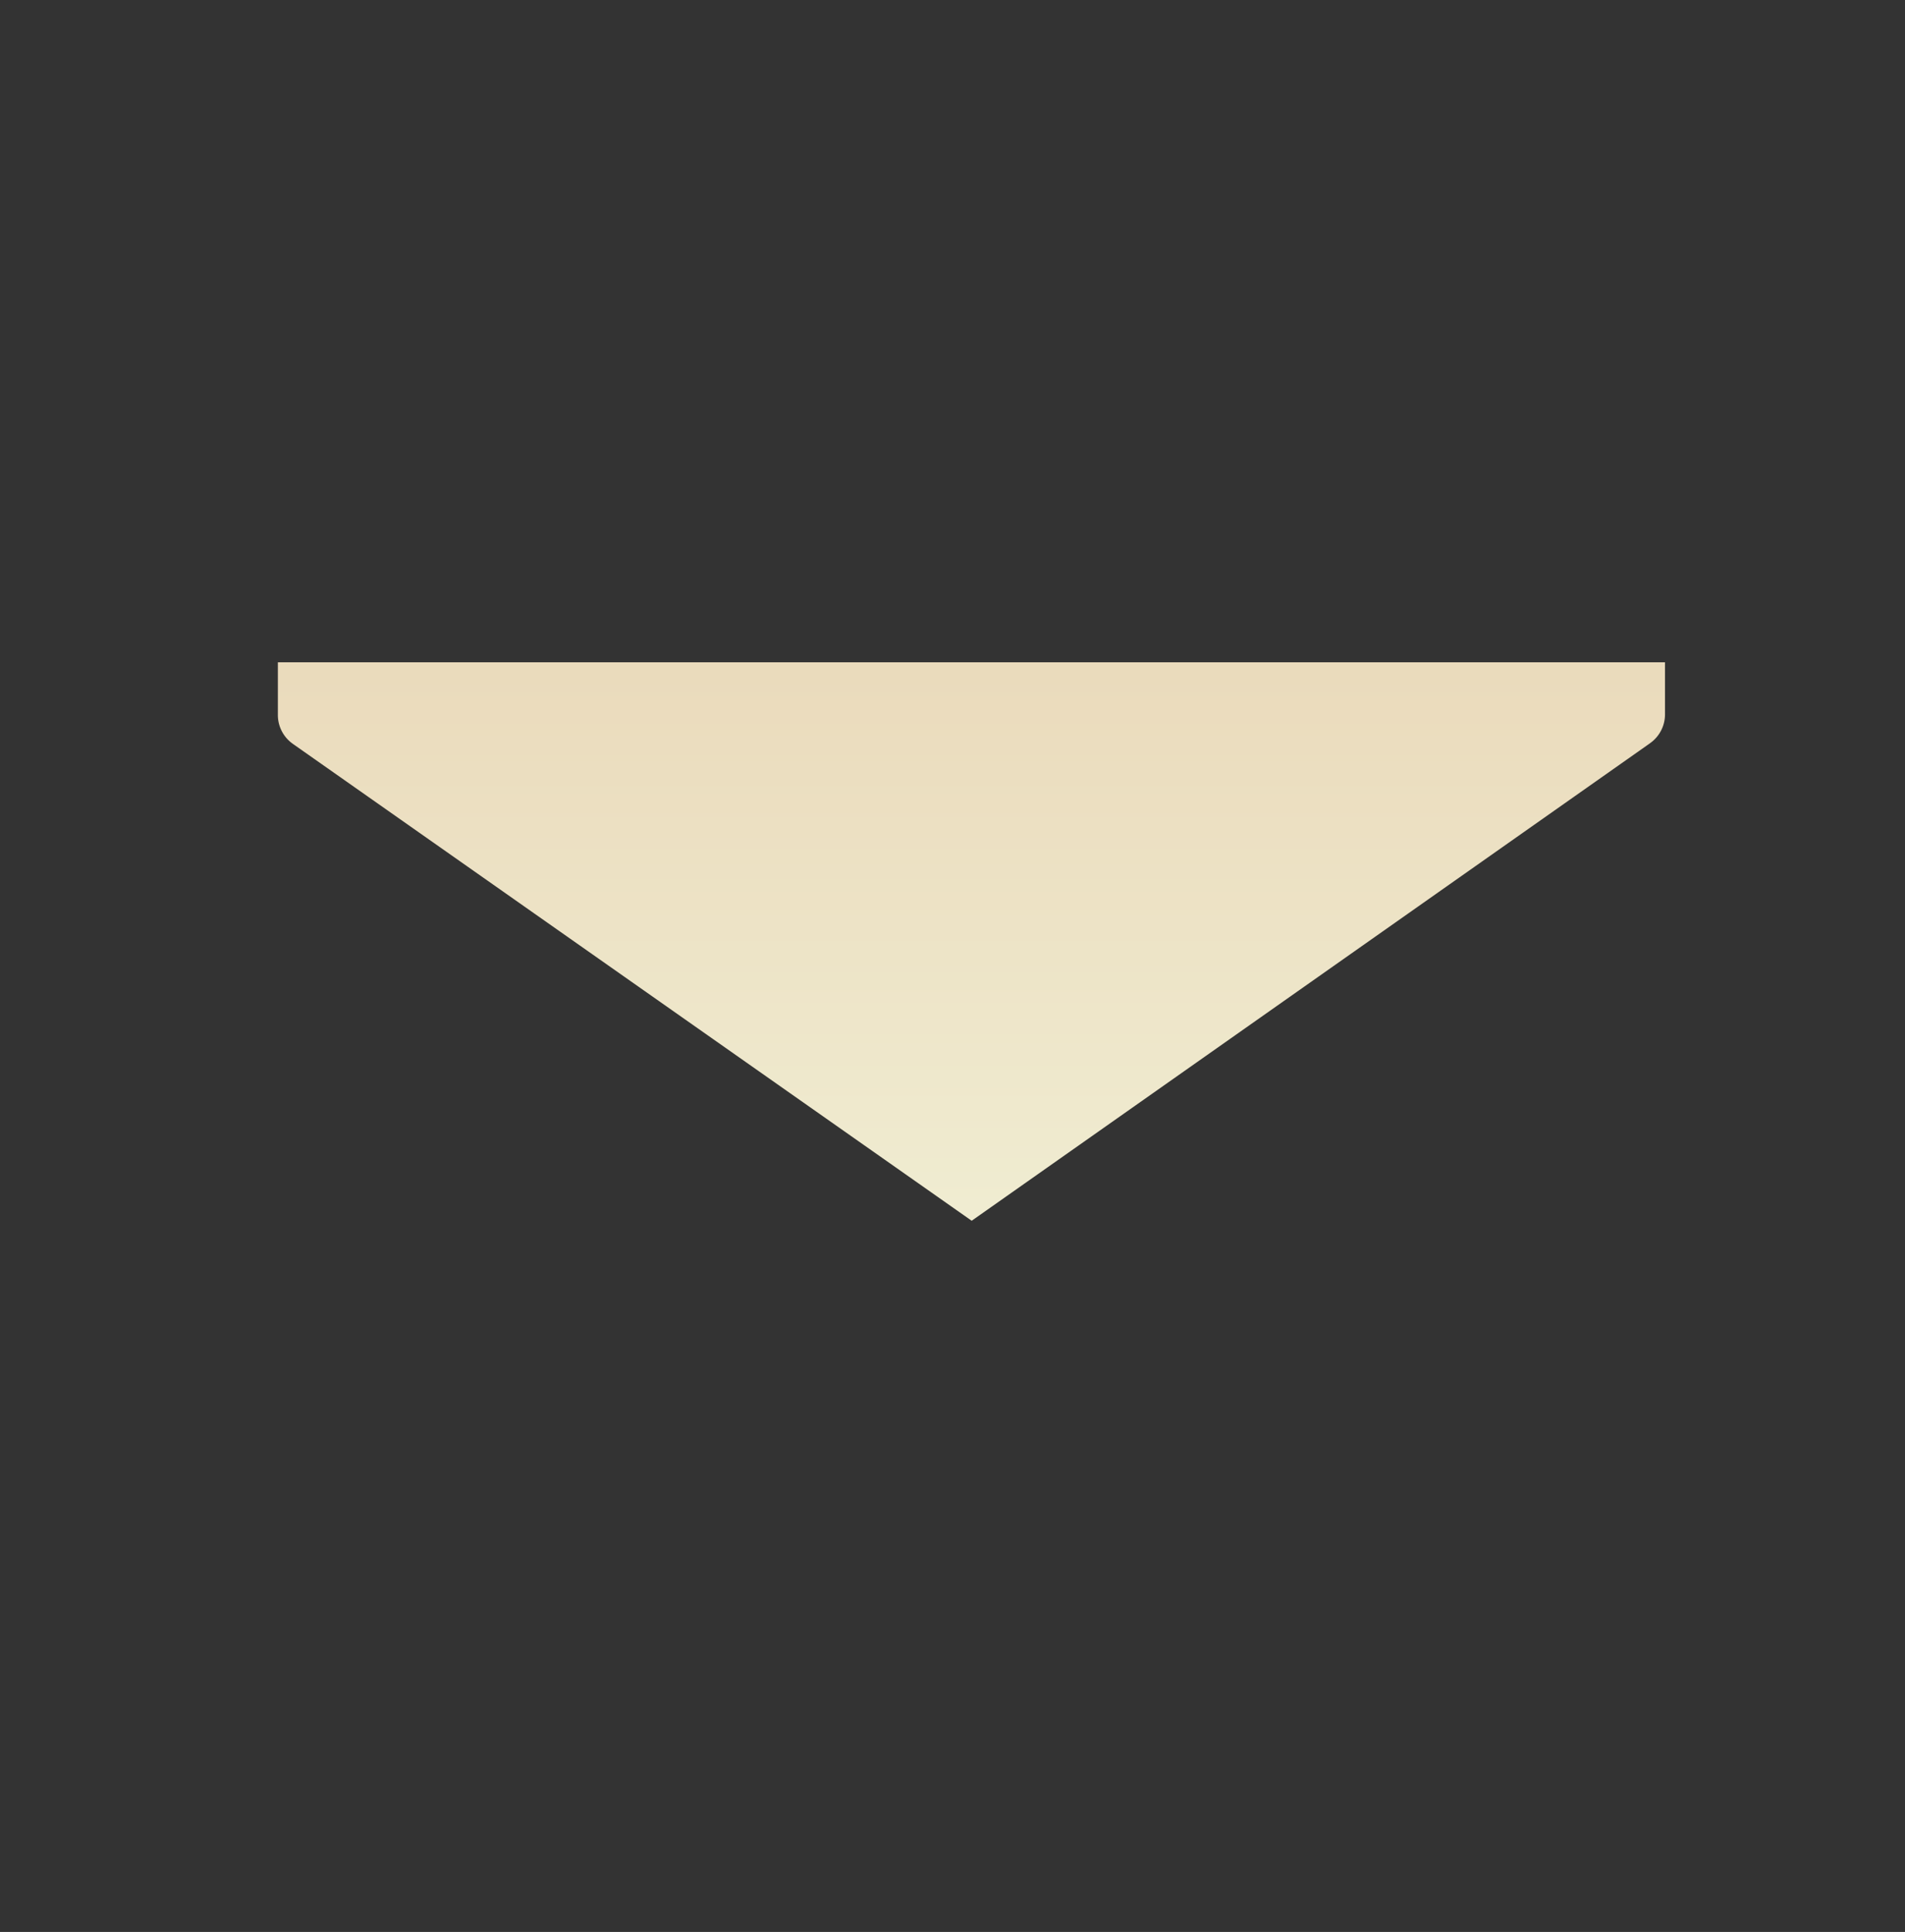 <svg id="bottom" xmlns="http://www.w3.org/2000/svg" xmlns:xlink="http://www.w3.org/1999/xlink" viewBox="0 0 614.21 622.8">
    <rect x="0" y="0" width="614.21" height="622.8" fill="#333333" stroke="none"/>
    <defs>
        <style>
        .cls-1 {
            fill: url(#linear-gradient);
        }
        </style>
        <linearGradient id="linear-gradient" x1="313.21" y1="208.39" x2="313.21" y2="398.36" gradientUnits="userSpaceOnUse">
            <stop offset="0" stop-color="#eadabb" />
            <stop offset="1" stop-color="#f0edd2" />
        </linearGradient>
    </defs>
    <title>envelope</title>
    <path class="cls-1" d="M89.59,213.5v17h0a11.36,11.36,0,0,0,4.44,9l0.57,0.42h0L313.29,393.53h0L531.82,239.72h0l0.58-.43a11.35,11.35,0,0,0,4.43-9h0V213.5H89.59Z" />
</svg>

